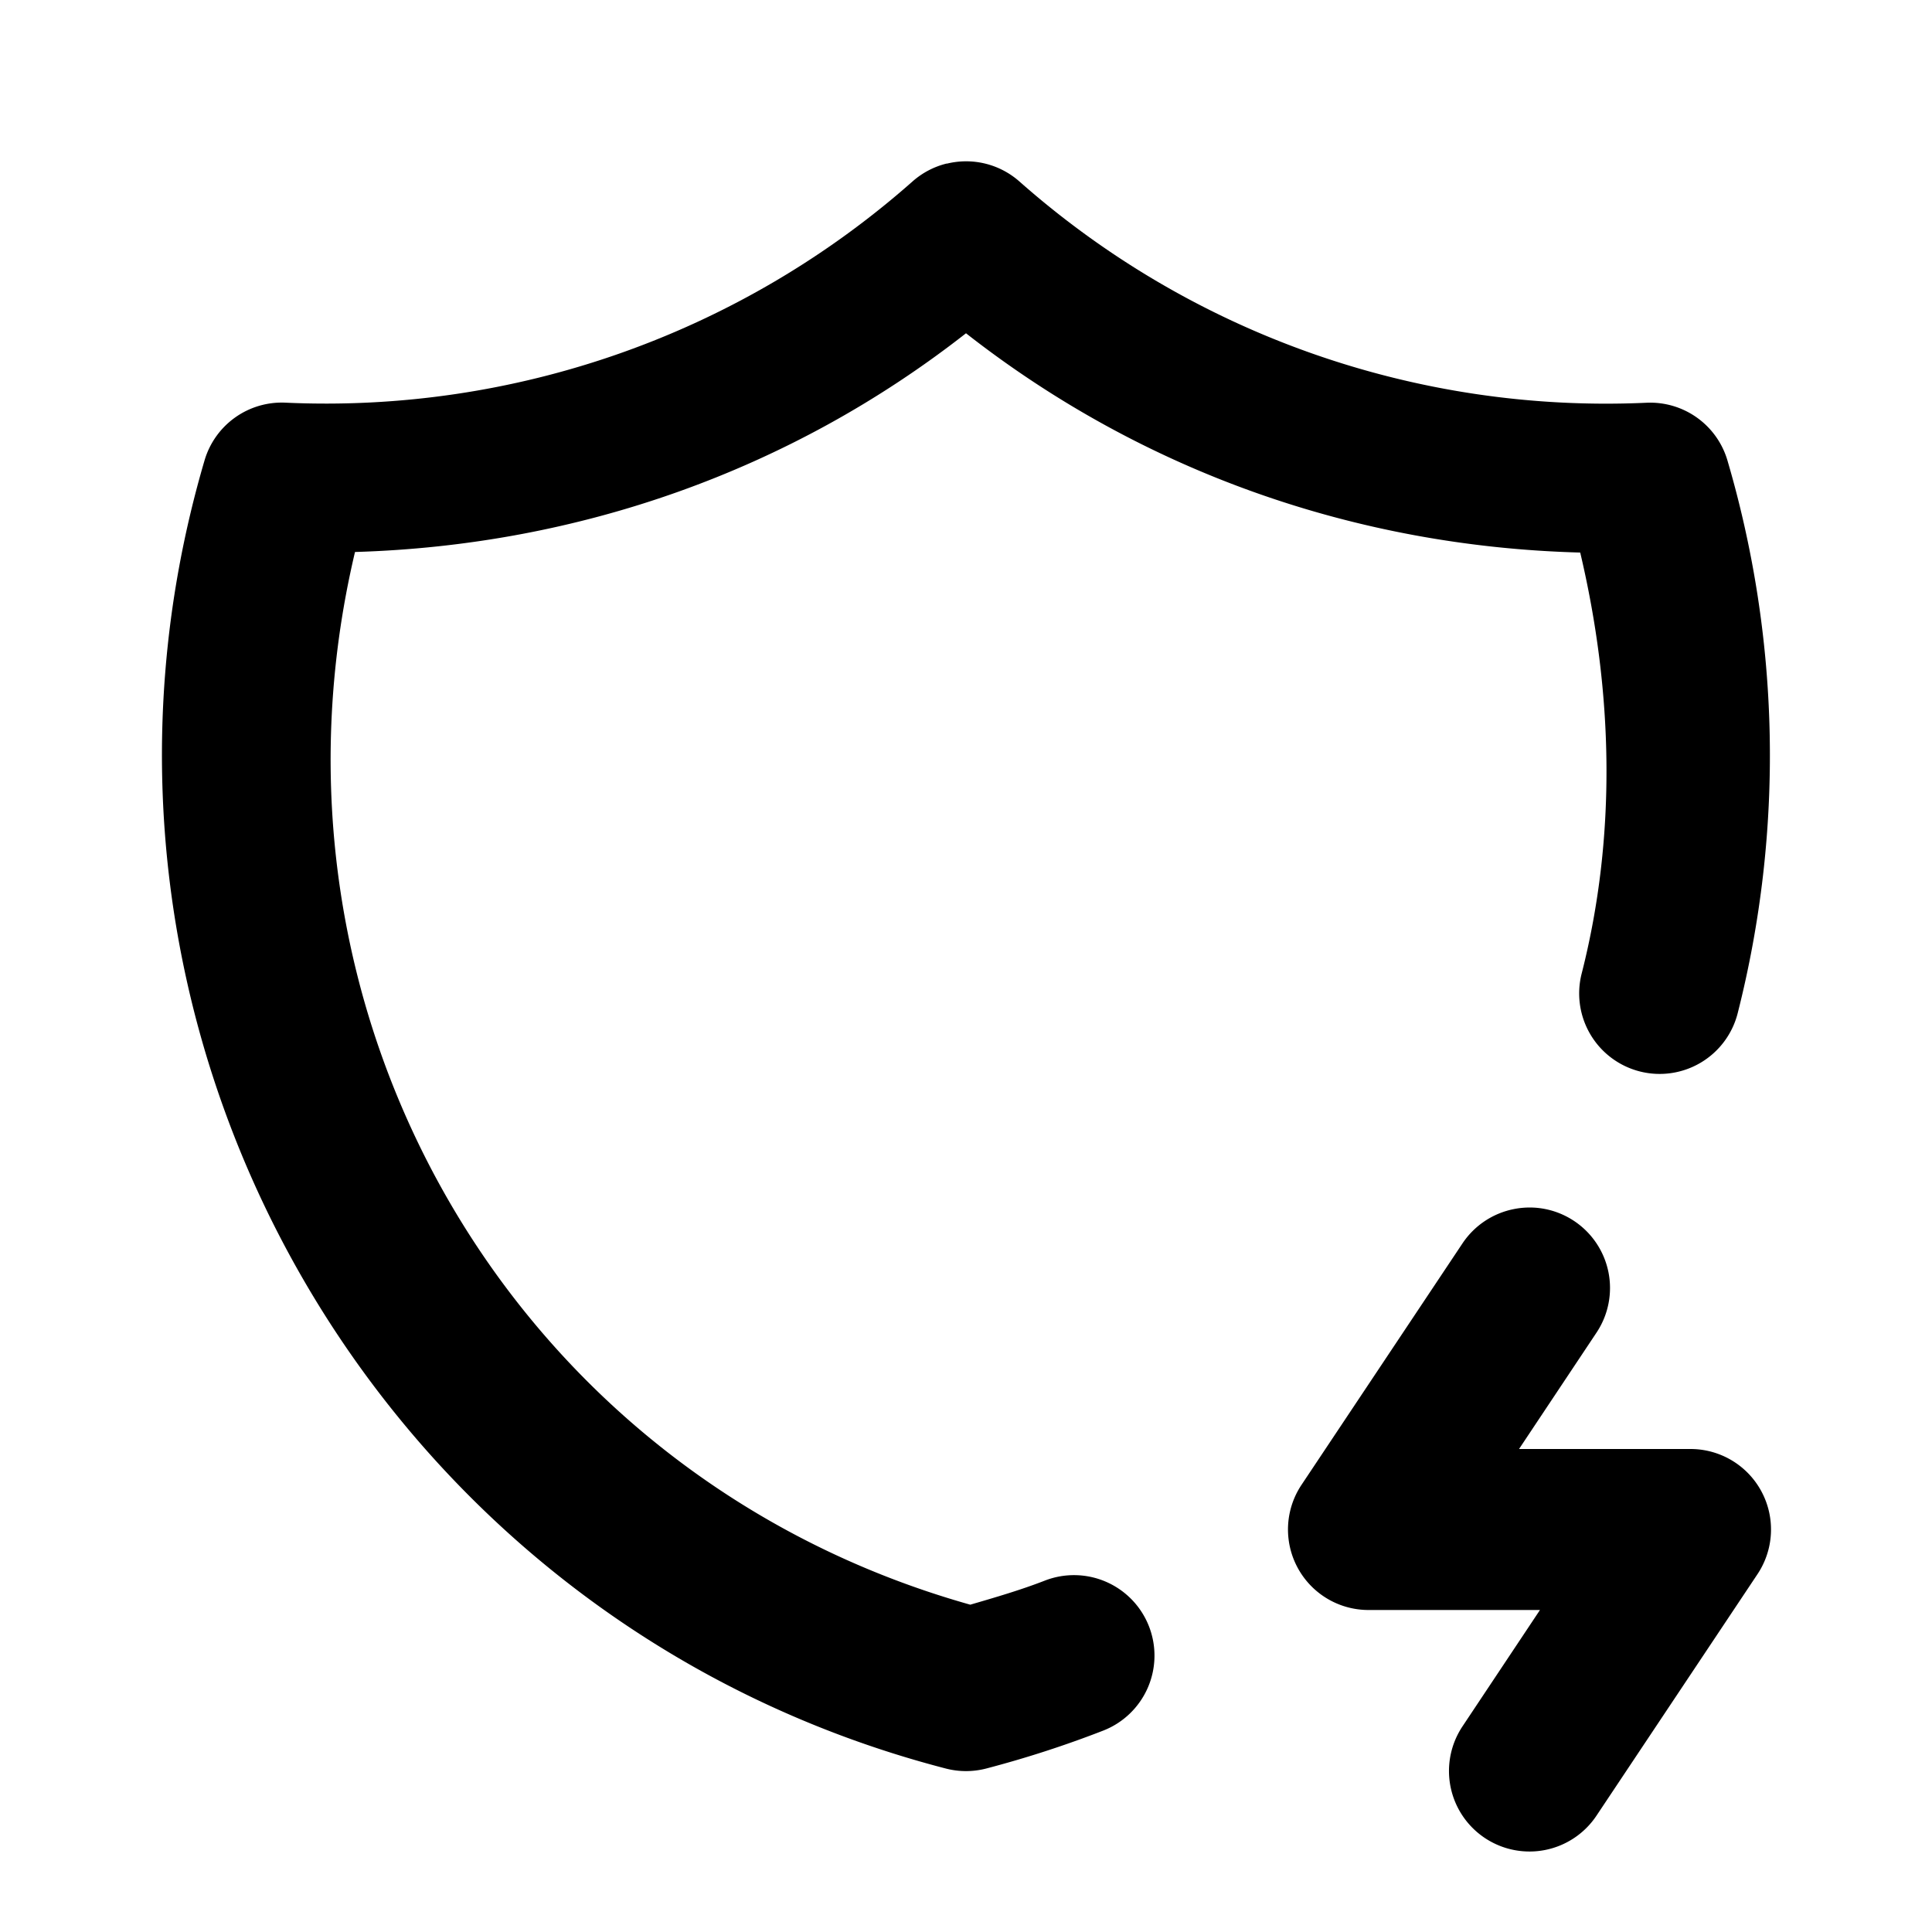 <svg xmlns="http://www.w3.org/2000/svg" width="24" height="24" viewBox="0 0 24 24"><path d="M11.762 2.031a1 1 0 0 0-.424.221 11 11 0 0 1-7.793 2.75 1 1 0 0 0-1.004.717c-2.067 7.032 2.112 14.41 9.207 16.25a1 1 0 0 0 .504 0q.744-.195 1.453-.471a1 1 0 0 0 .568-1.295 1 1 0 0 0-1.294-.568c-.301.117-.614.208-.926.299-5.698-1.603-8.997-7.36-7.643-13.077C7.18 6.775 9.816 5.85 12 4.14c2.195 1.719 4.846 2.65 7.63 2.724.407 1.722.456 3.51.018 5.23a1 1 0 0 0 .723 1.216 1 1 0 0 0 1.215-.723c.574-2.26.53-4.63-.127-6.867a1 1 0 0 0-1.004-.717 11 11 0 0 1-7.793-2.75 1 1 0 0 0-.9-.22zm7.302 12.971a1 1 0 0 0-.26.018 1 1 0 0 0-.636.425l-2 3A1 1 0 0 0 17 20h2.13l-.962 1.445a1 1 0 0 0 .277 1.387 1 1 0 0 0 1.387-.277l2-3A1 1 0 0 0 21 18h-2.13l.962-1.445a1 1 0 0 0-.277-1.387 1 1 0 0 0-.49-.166z"/></svg>